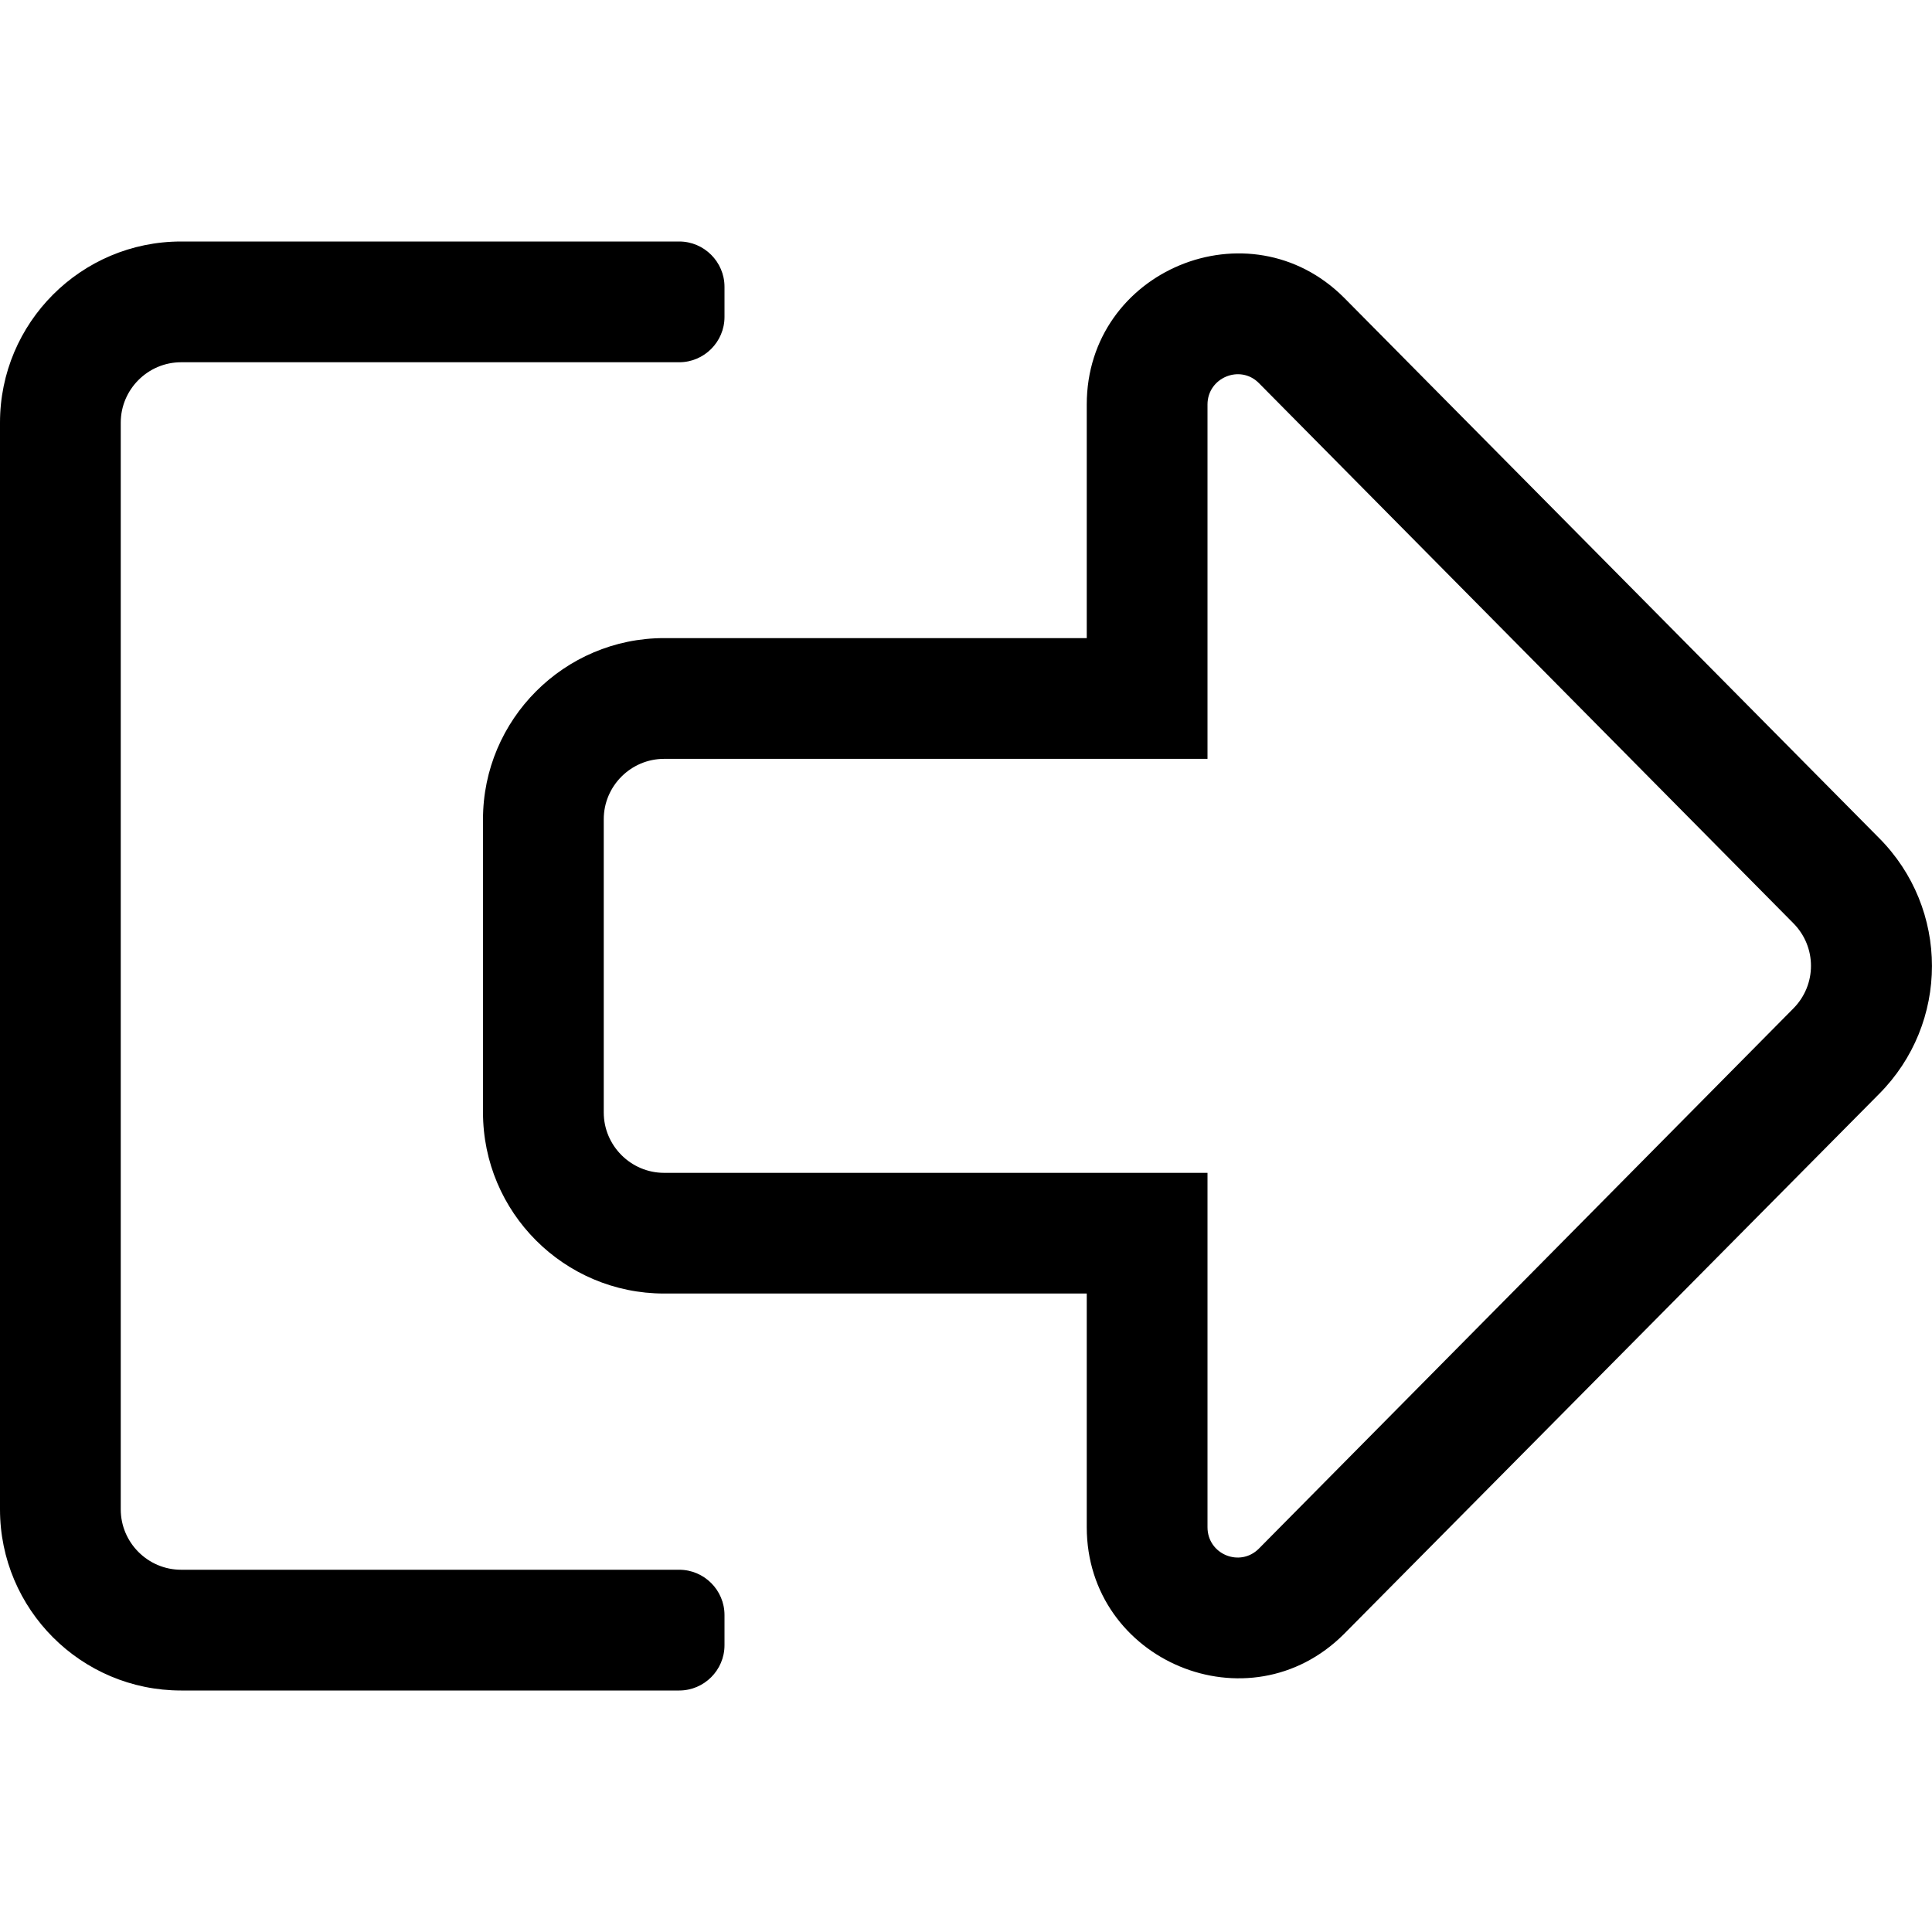 <!-- Generated by IcoMoon.io -->
<svg version="1.1" xmlns="http://www.w3.org/2000/svg" width="32" height="32" viewBox="0 0 32 32">
<title>sign-out-alt</title>
<path d="M10 13.569c0-0.55 0.45-1 1-1h9v-5.869c0-0.444 0.538-0.669 0.85-0.356l8.85 8.944c0.394 0.394 0.394 1.025 0 1.419l-8.85 8.944c-0.313 0.313-0.85 0.094-0.85-0.356v-5.869h-9c-0.55 0-1-0.45-1-1v-4.856zM8 13.569v4.856c0 1.656 1.344 3 3 3h7v3.869c0 2.219 2.688 3.344 4.262 1.769l8.856-8.938c1.175-1.175 1.175-3.075 0-4.25l-8.856-8.944c-1.569-1.569-4.262-0.456-4.262 1.769v3.869h-7c-1.656 0-3 1.35-3 3zM0 7v18c0 1.656 1.344 3 3 3h8.25c0.412 0 0.75-0.337 0.75-0.75v-0.5c0-0.413-0.338-0.75-0.75-0.75h-8.25c-0.55 0-1-0.45-1-1v-18c0-0.55 0.45-1 1-1h8.25c0.412 0 0.75-0.338 0.75-0.75v-0.5c0-0.412-0.338-0.75-0.75-0.75h-8.25c-1.656 0-3 1.344-3 3z"></path>
</svg>
